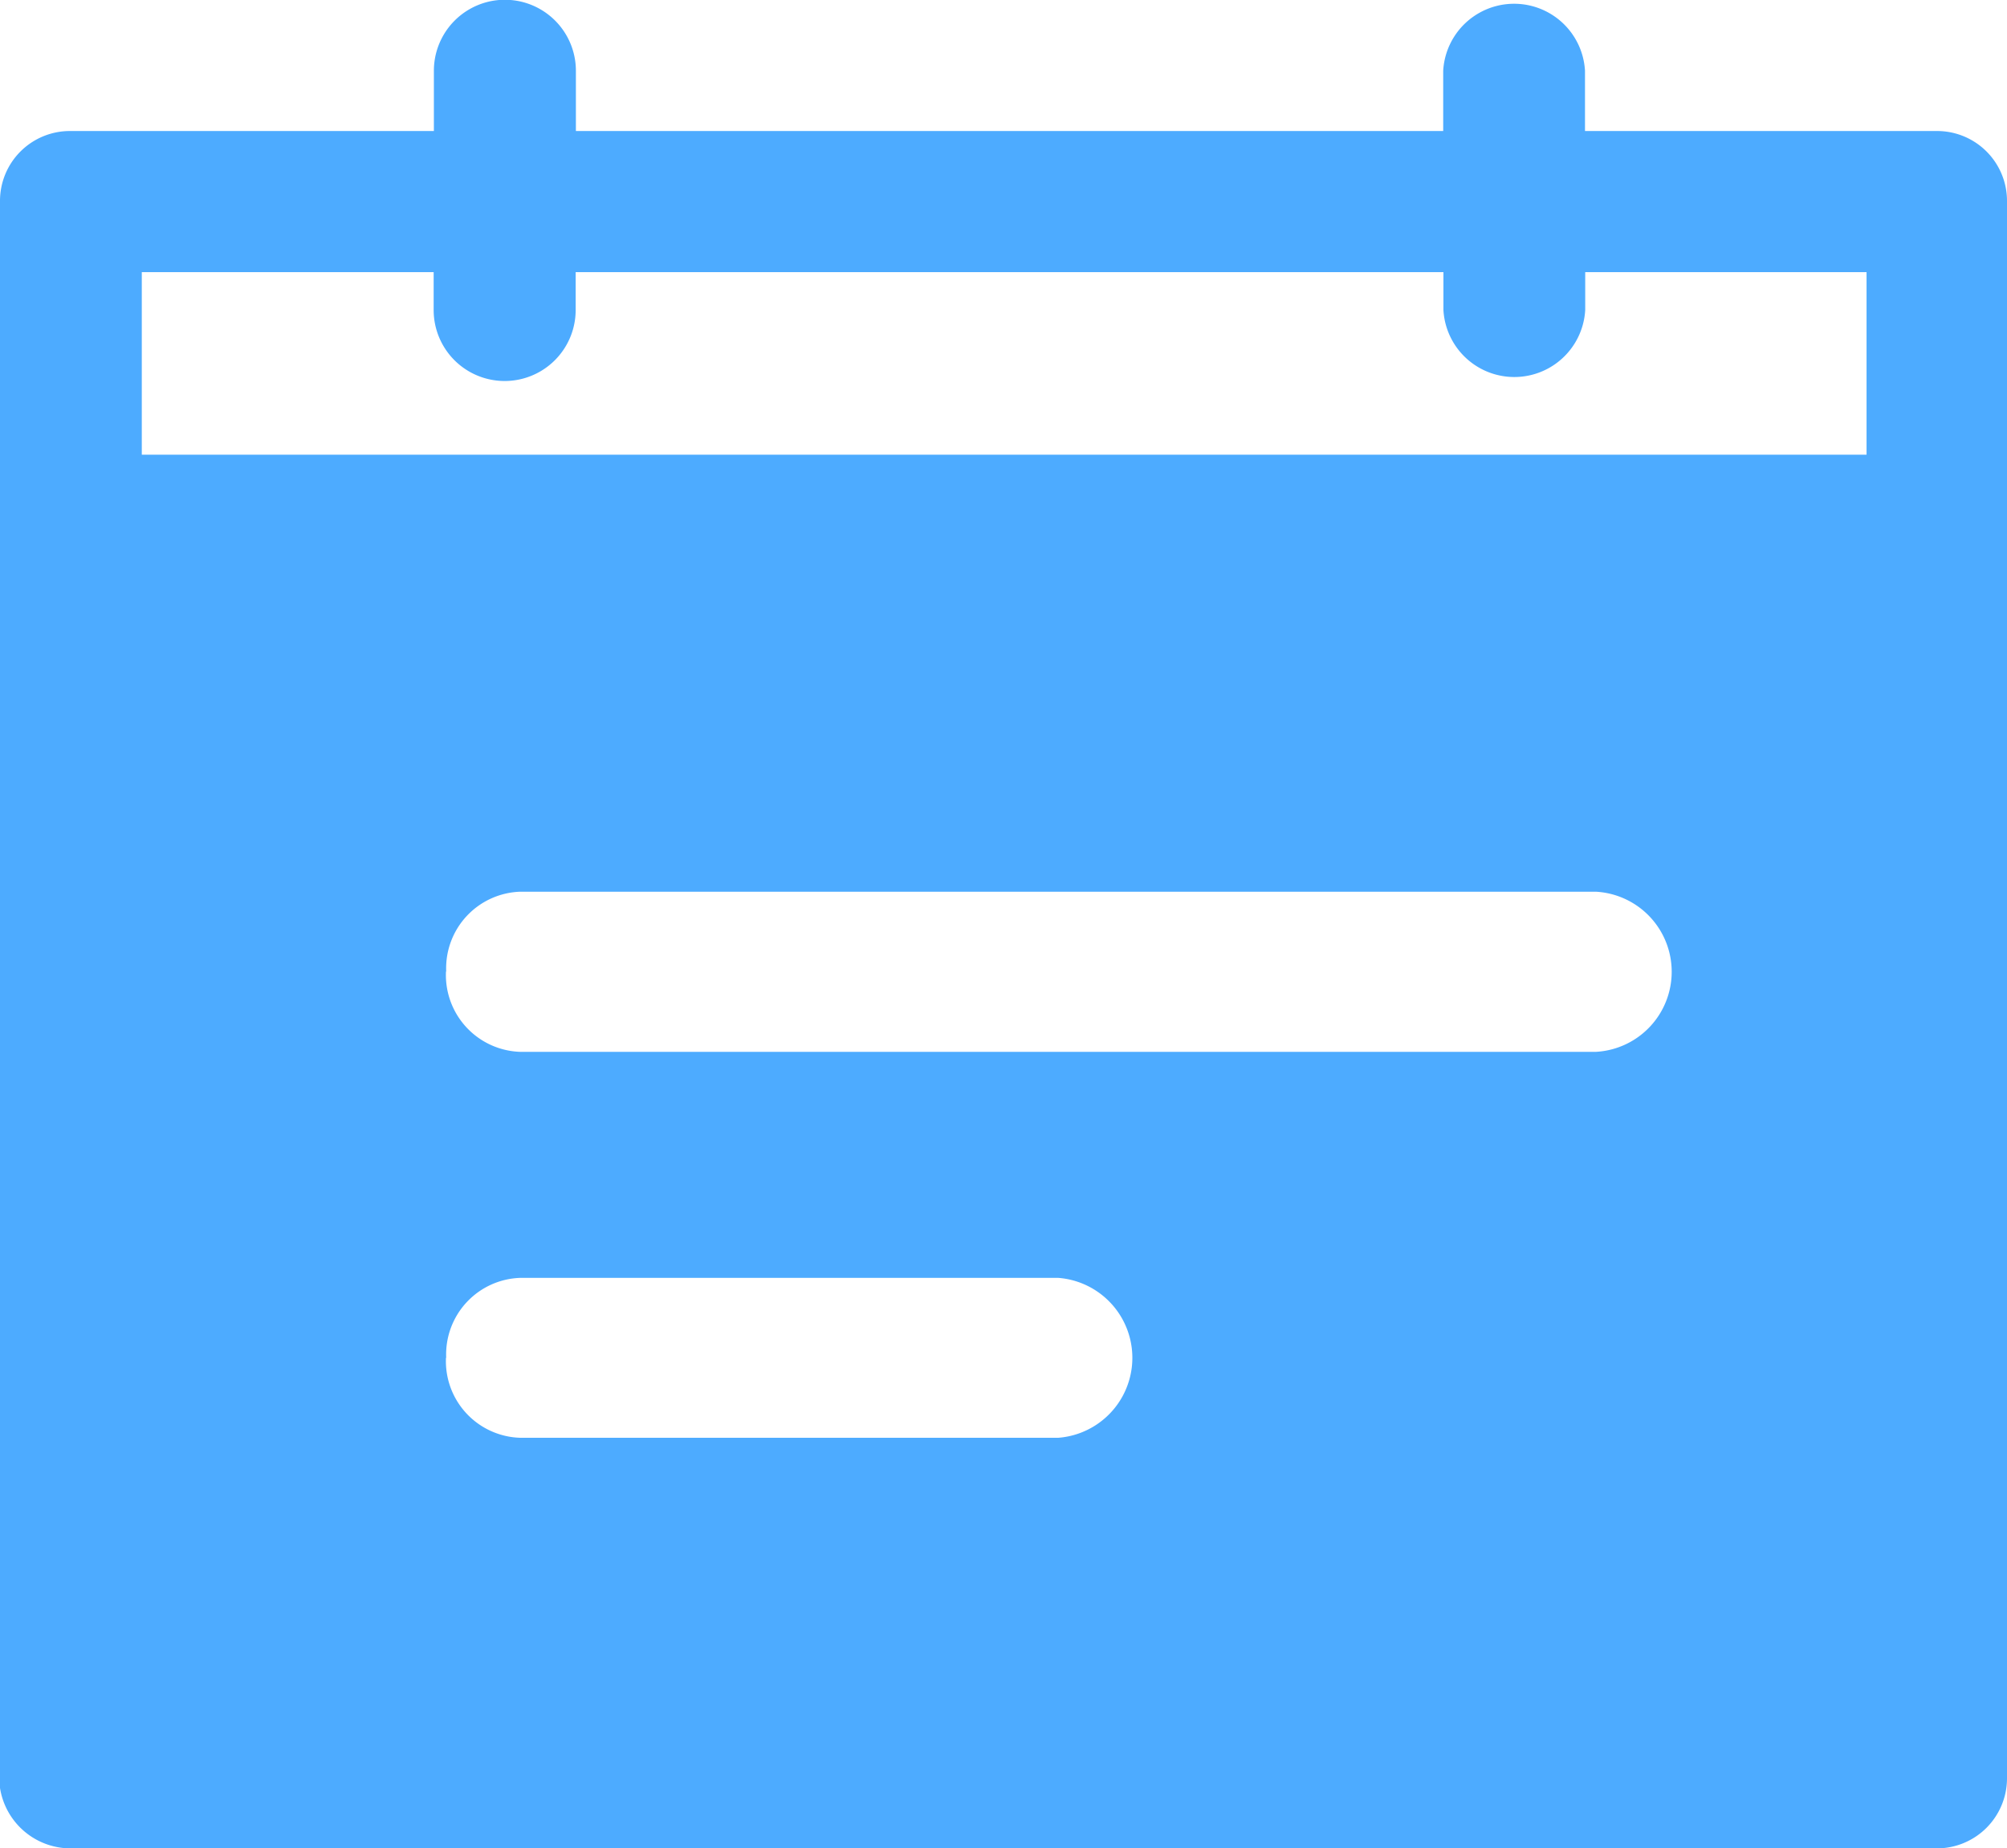 <svg xmlns="http://www.w3.org/2000/svg" width="8.96" height="8.252" viewBox="0 0 8.96 8.252">
  <path id="Union_4" data-name="Union 4" d="M.317,8.252A.319.319,0,0,1,0,7.982H0V.9A.312.312,0,0,1,.317.585H1.937V.316a.317.317,0,0,1,.634,0V.585H6.443V.316a.317.317,0,0,1,.633,0V.585H8.643A.312.312,0,0,1,8.96.9V7.936a.313.313,0,0,1-.317.316Zm1.674-2.19a.342.342,0,0,0,.333.357h2.4a.358.358,0,0,0,0-.714h-2.4A.342.342,0,0,0,1.992,6.062Zm0-1.724a.343.343,0,0,0,.333.358h4.8a.358.358,0,0,0,0-.715h-4.8A.342.342,0,0,0,1.992,4.337ZM.633,2.03h7.7V1.215H7.077v.169a.317.317,0,0,1-.633,0V1.215H2.57v.169a.317.317,0,0,1-.634,0V1.215H.633Z" fill="#4dabff"/>
</svg>
